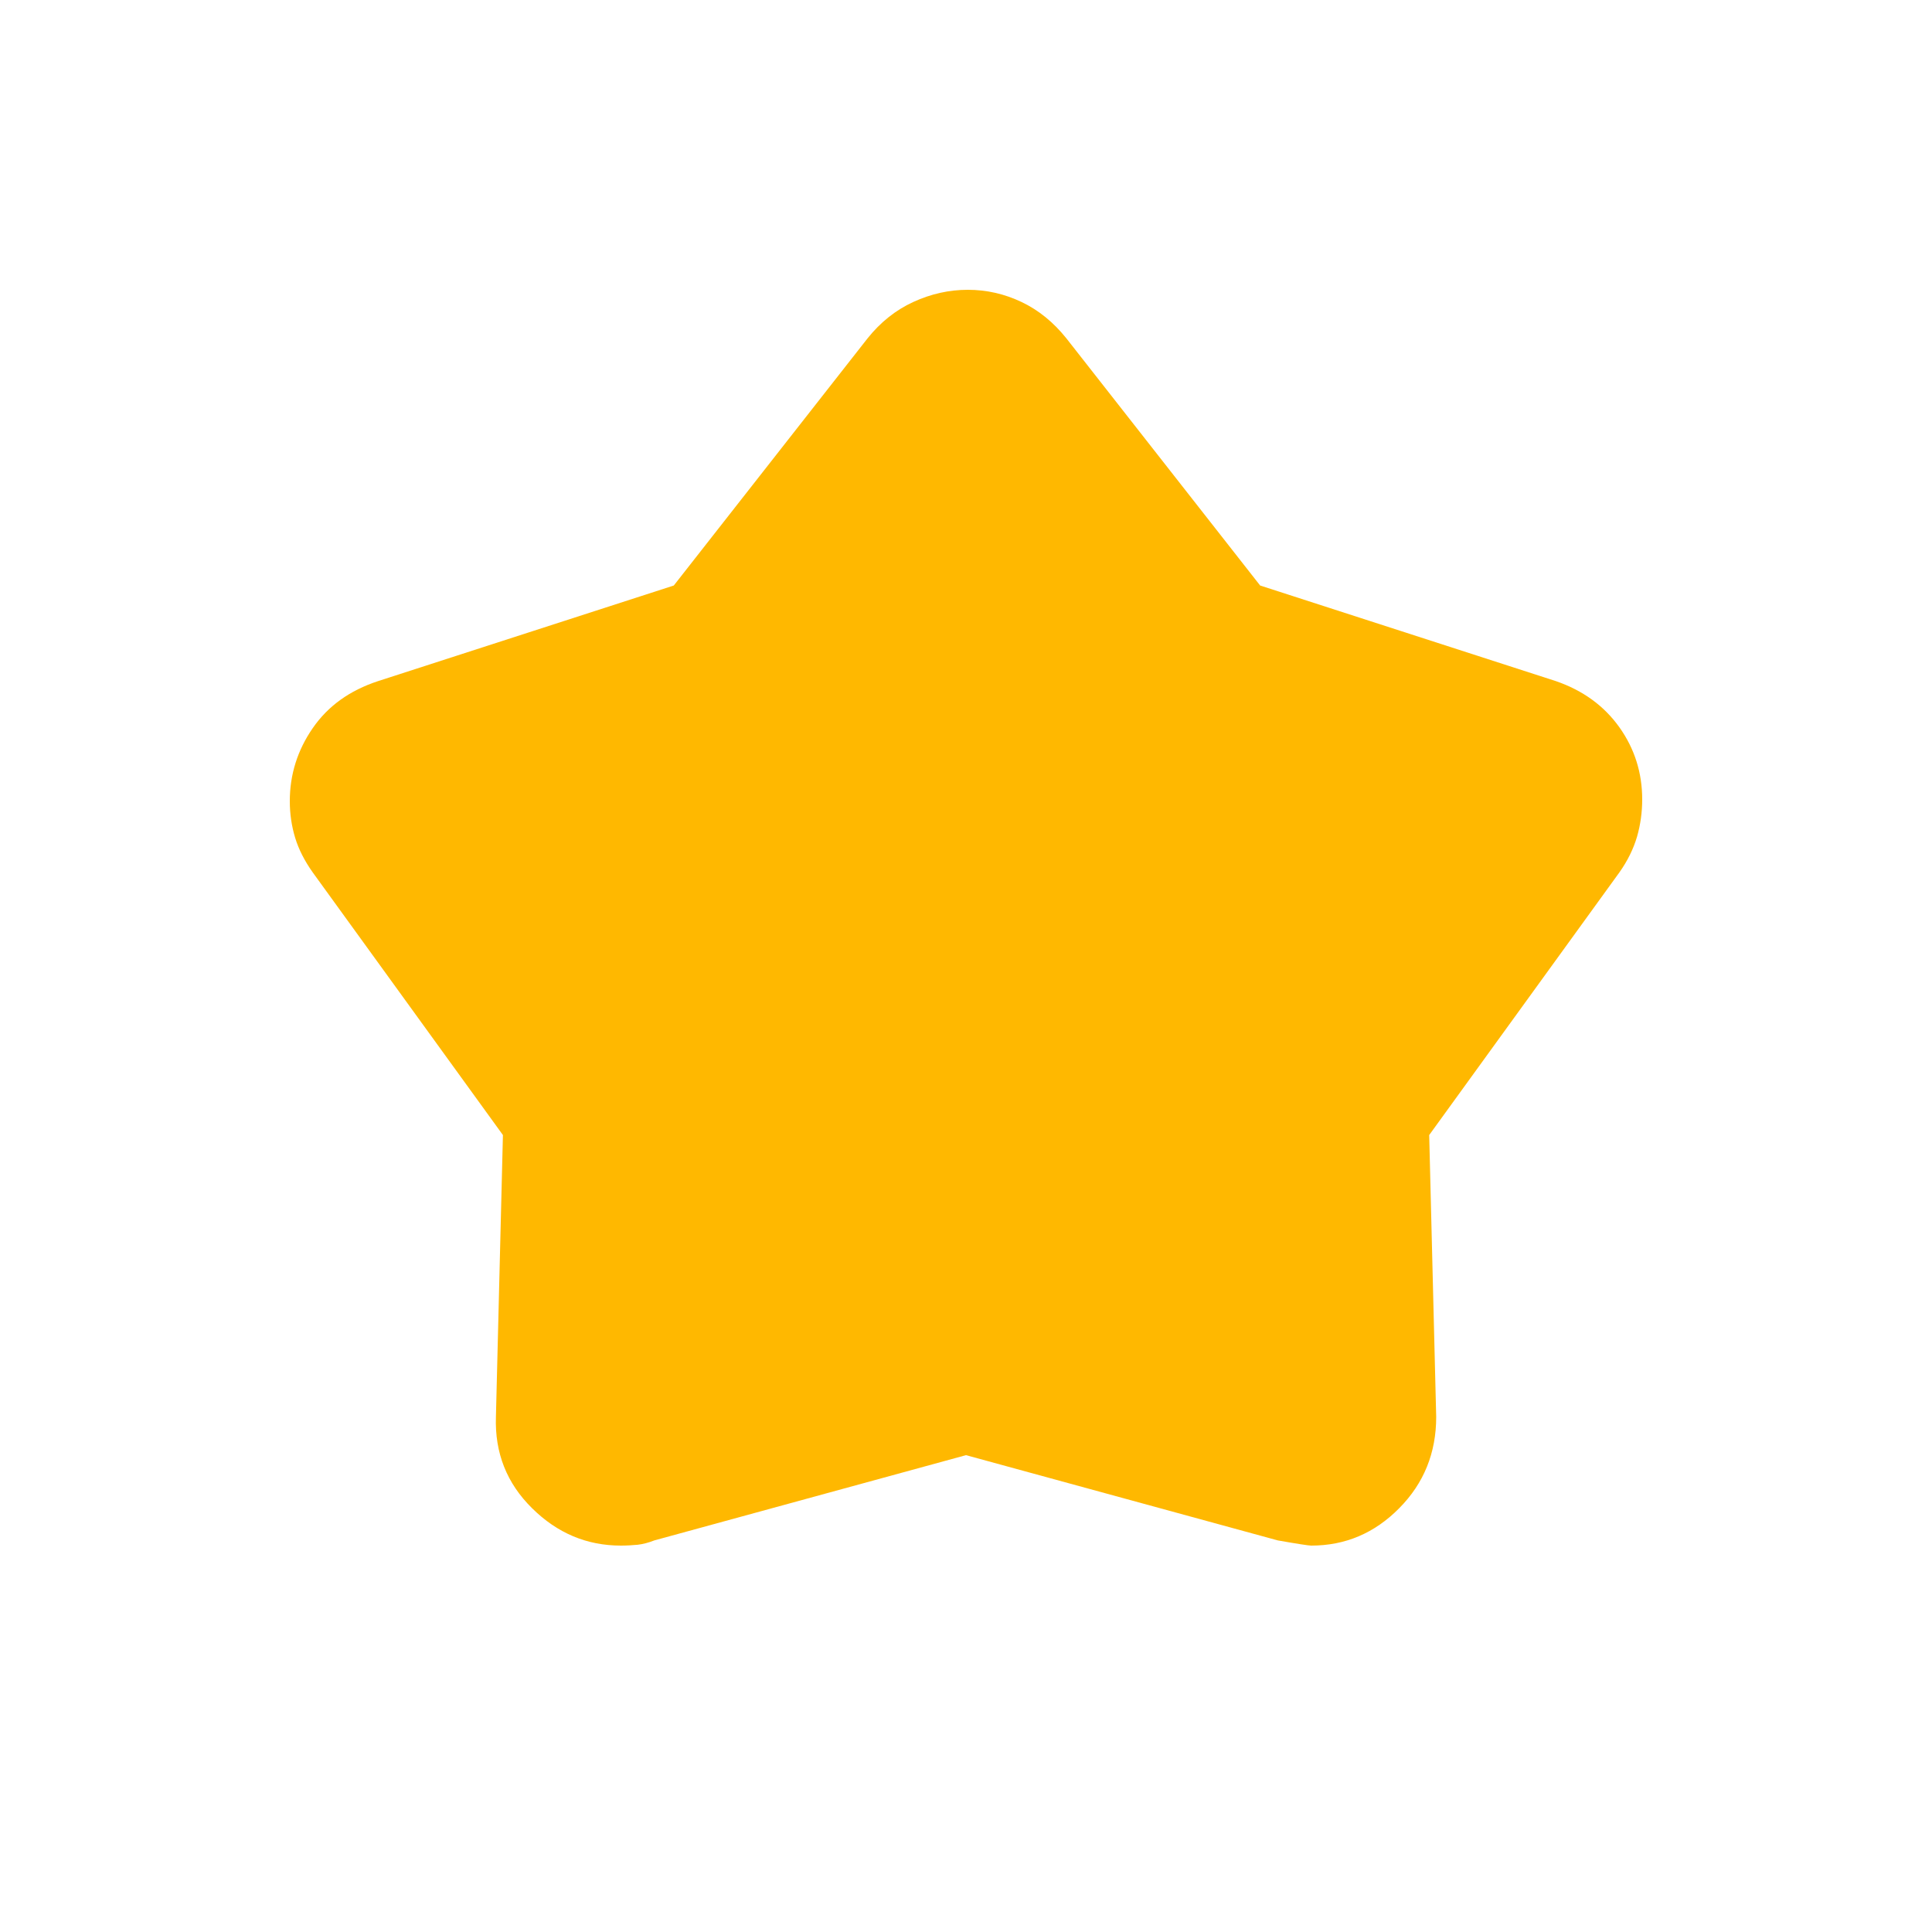 <svg width="16" height="16" viewBox="0 0 16 16" fill="none" xmlns="http://www.w3.org/2000/svg">
<mask id="mask0_156_3456" style="mask-type:alpha" maskUnits="userSpaceOnUse" x="0" y="0" width="16" height="16">
<rect width="16" height="16" fill="#D9D9D9"/>
</mask>
<g mask="url(#mask0_156_3456)">
<path d="M5.58 4.849L7.184 2.803C7.291 2.669 7.417 2.568 7.563 2.501C7.709 2.434 7.859 2.4 8.015 2.4C8.171 2.4 8.319 2.434 8.46 2.501C8.601 2.568 8.725 2.669 8.832 2.803L10.436 4.849L12.886 5.641C13.109 5.718 13.284 5.845 13.411 6.023C13.537 6.2 13.6 6.4 13.6 6.62C13.6 6.726 13.586 6.829 13.557 6.93C13.527 7.031 13.479 7.129 13.411 7.225L11.836 9.4L11.894 11.734C11.894 12.032 11.792 12.284 11.588 12.49C11.384 12.697 11.141 12.8 10.859 12.8C10.839 12.8 10.747 12.786 10.582 12.757L8 12.051L5.419 12.757C5.371 12.776 5.324 12.788 5.281 12.793C5.237 12.797 5.191 12.8 5.142 12.8C4.86 12.8 4.615 12.697 4.406 12.49C4.197 12.284 4.097 12.032 4.107 11.734L4.165 9.4L2.59 7.225C2.522 7.129 2.473 7.033 2.444 6.937C2.415 6.841 2.4 6.74 2.4 6.635C2.4 6.414 2.464 6.212 2.59 6.03C2.716 5.847 2.896 5.718 3.13 5.641L5.58 4.849Z" fill="#FFB800"/>
</g>
</svg>
